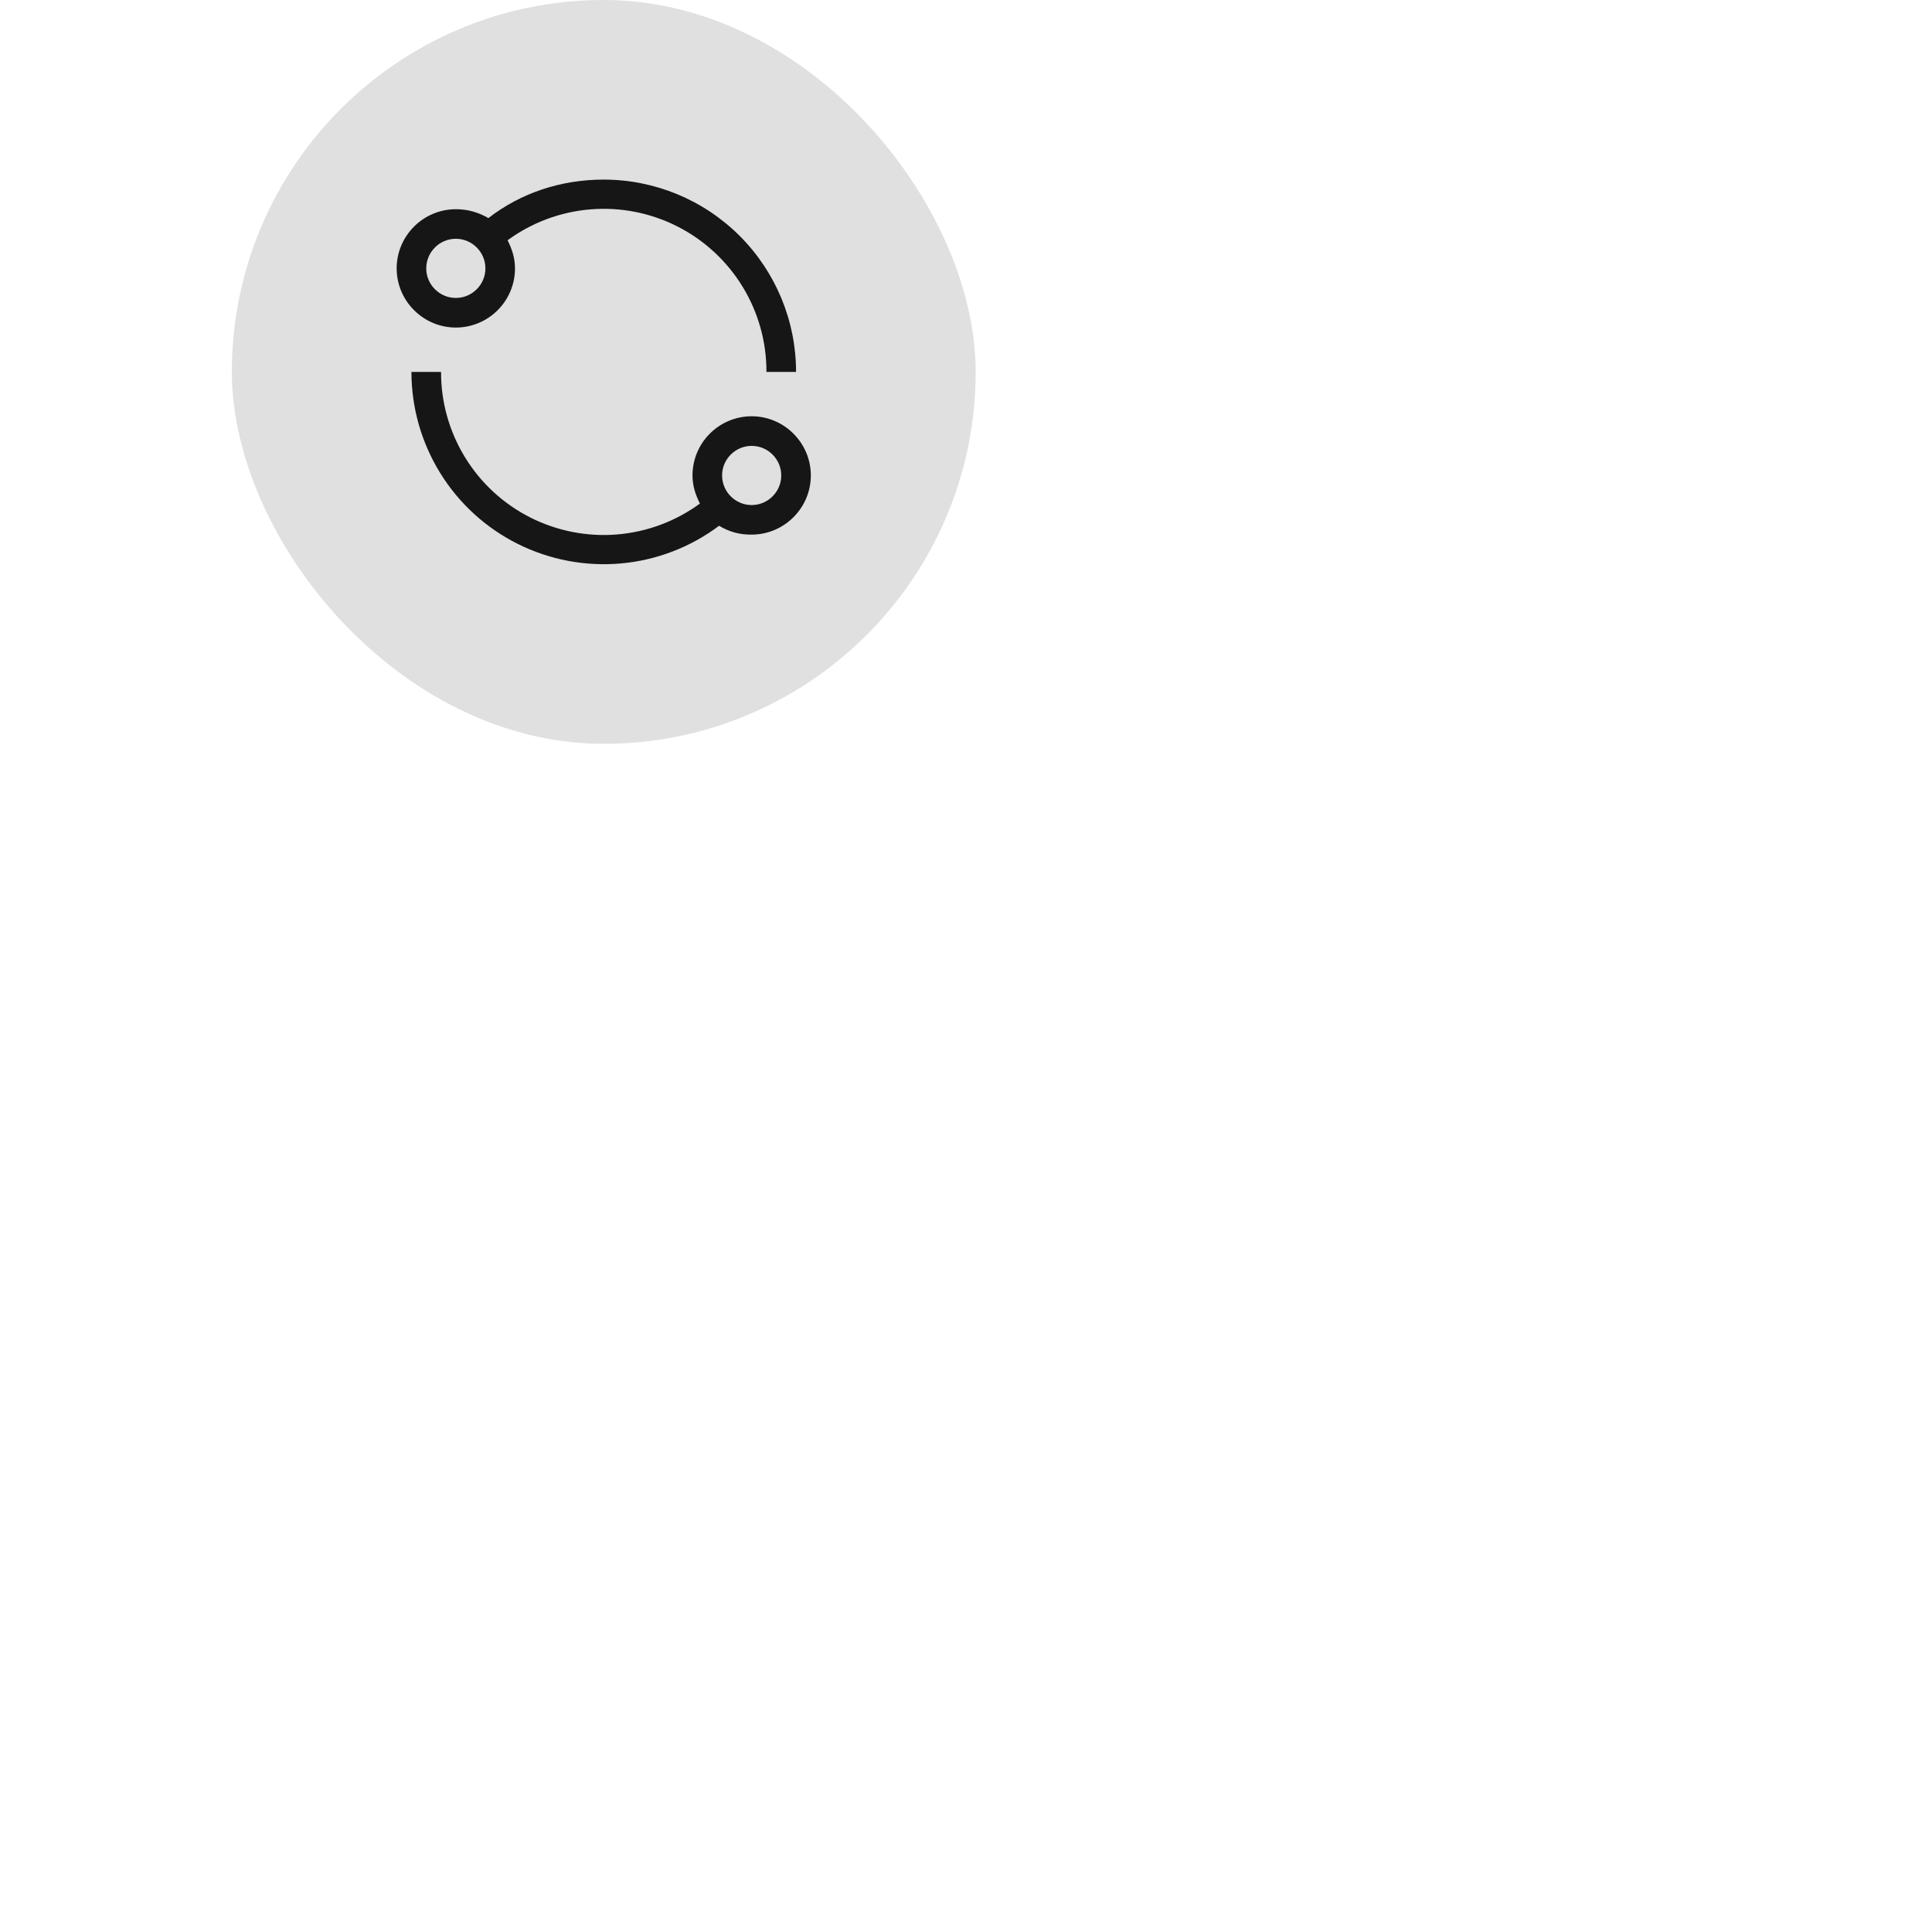 <svg class="d3-link-dec-image" x="0" y="0" width="50" height="50" data-image="/data-intg/flows/graphics/flows/link-marking--auto-partitioning.svg"><svg xmlns="http://www.w3.org/2000/svg" width="40" height="28" viewBox="0 0 32 32" fill="none">
<rect width="22" height="22" rx="11" fill="#E0E0E0" stroke="none"></rect>
<path d="M15.375 12.312C14.911 12.312 14.466 12.497 14.138 12.825C13.809 13.153 13.625 13.598 13.625 14.062C13.625 14.369 13.713 14.631 13.844 14.894C13.126 15.42 12.276 15.736 11.389 15.808C10.502 15.88 9.612 15.704 8.818 15.301C8.025 14.898 7.359 14.282 6.895 13.523C6.43 12.763 6.185 11.89 6.188 11H5.312C5.312 12.056 5.607 13.092 6.162 13.99C6.717 14.889 7.512 15.615 8.456 16.087C9.401 16.559 10.459 16.759 11.511 16.665C12.563 16.57 13.568 16.184 14.412 15.55C14.701 15.729 15.036 15.82 15.375 15.812C16.337 15.812 17.125 15.025 17.125 14.062C17.125 13.1 16.337 12.312 15.375 12.312ZM15.375 14.938C14.894 14.938 14.5 14.544 14.5 14.062C14.5 13.581 14.894 13.188 15.375 13.188C15.856 13.188 16.25 13.581 16.25 14.062C16.25 14.544 15.856 14.938 15.375 14.938ZM11 5.312C9.731 5.312 8.55 5.706 7.588 6.45C7.281 6.275 6.975 6.188 6.625 6.188C5.662 6.188 4.875 6.975 4.875 7.938C4.875 8.9 5.662 9.688 6.625 9.688C7.089 9.688 7.534 9.503 7.862 9.175C8.191 8.847 8.375 8.402 8.375 7.938C8.375 7.631 8.287 7.369 8.156 7.106C8.874 6.58 9.724 6.264 10.611 6.192C11.498 6.12 12.388 6.296 13.182 6.699C13.975 7.103 14.641 7.718 15.105 8.477C15.57 9.237 15.815 10.11 15.812 11H16.688C16.688 9.492 16.088 8.045 15.022 6.978C13.955 5.912 12.508 5.312 11 5.312V5.312ZM6.625 8.812C6.144 8.812 5.75 8.419 5.75 7.938C5.75 7.456 6.144 7.062 6.625 7.062C7.106 7.062 7.5 7.456 7.5 7.938C7.5 8.419 7.106 8.812 6.625 8.812Z" fill="#161616" stroke-width="0.5"></path>
</svg></svg>